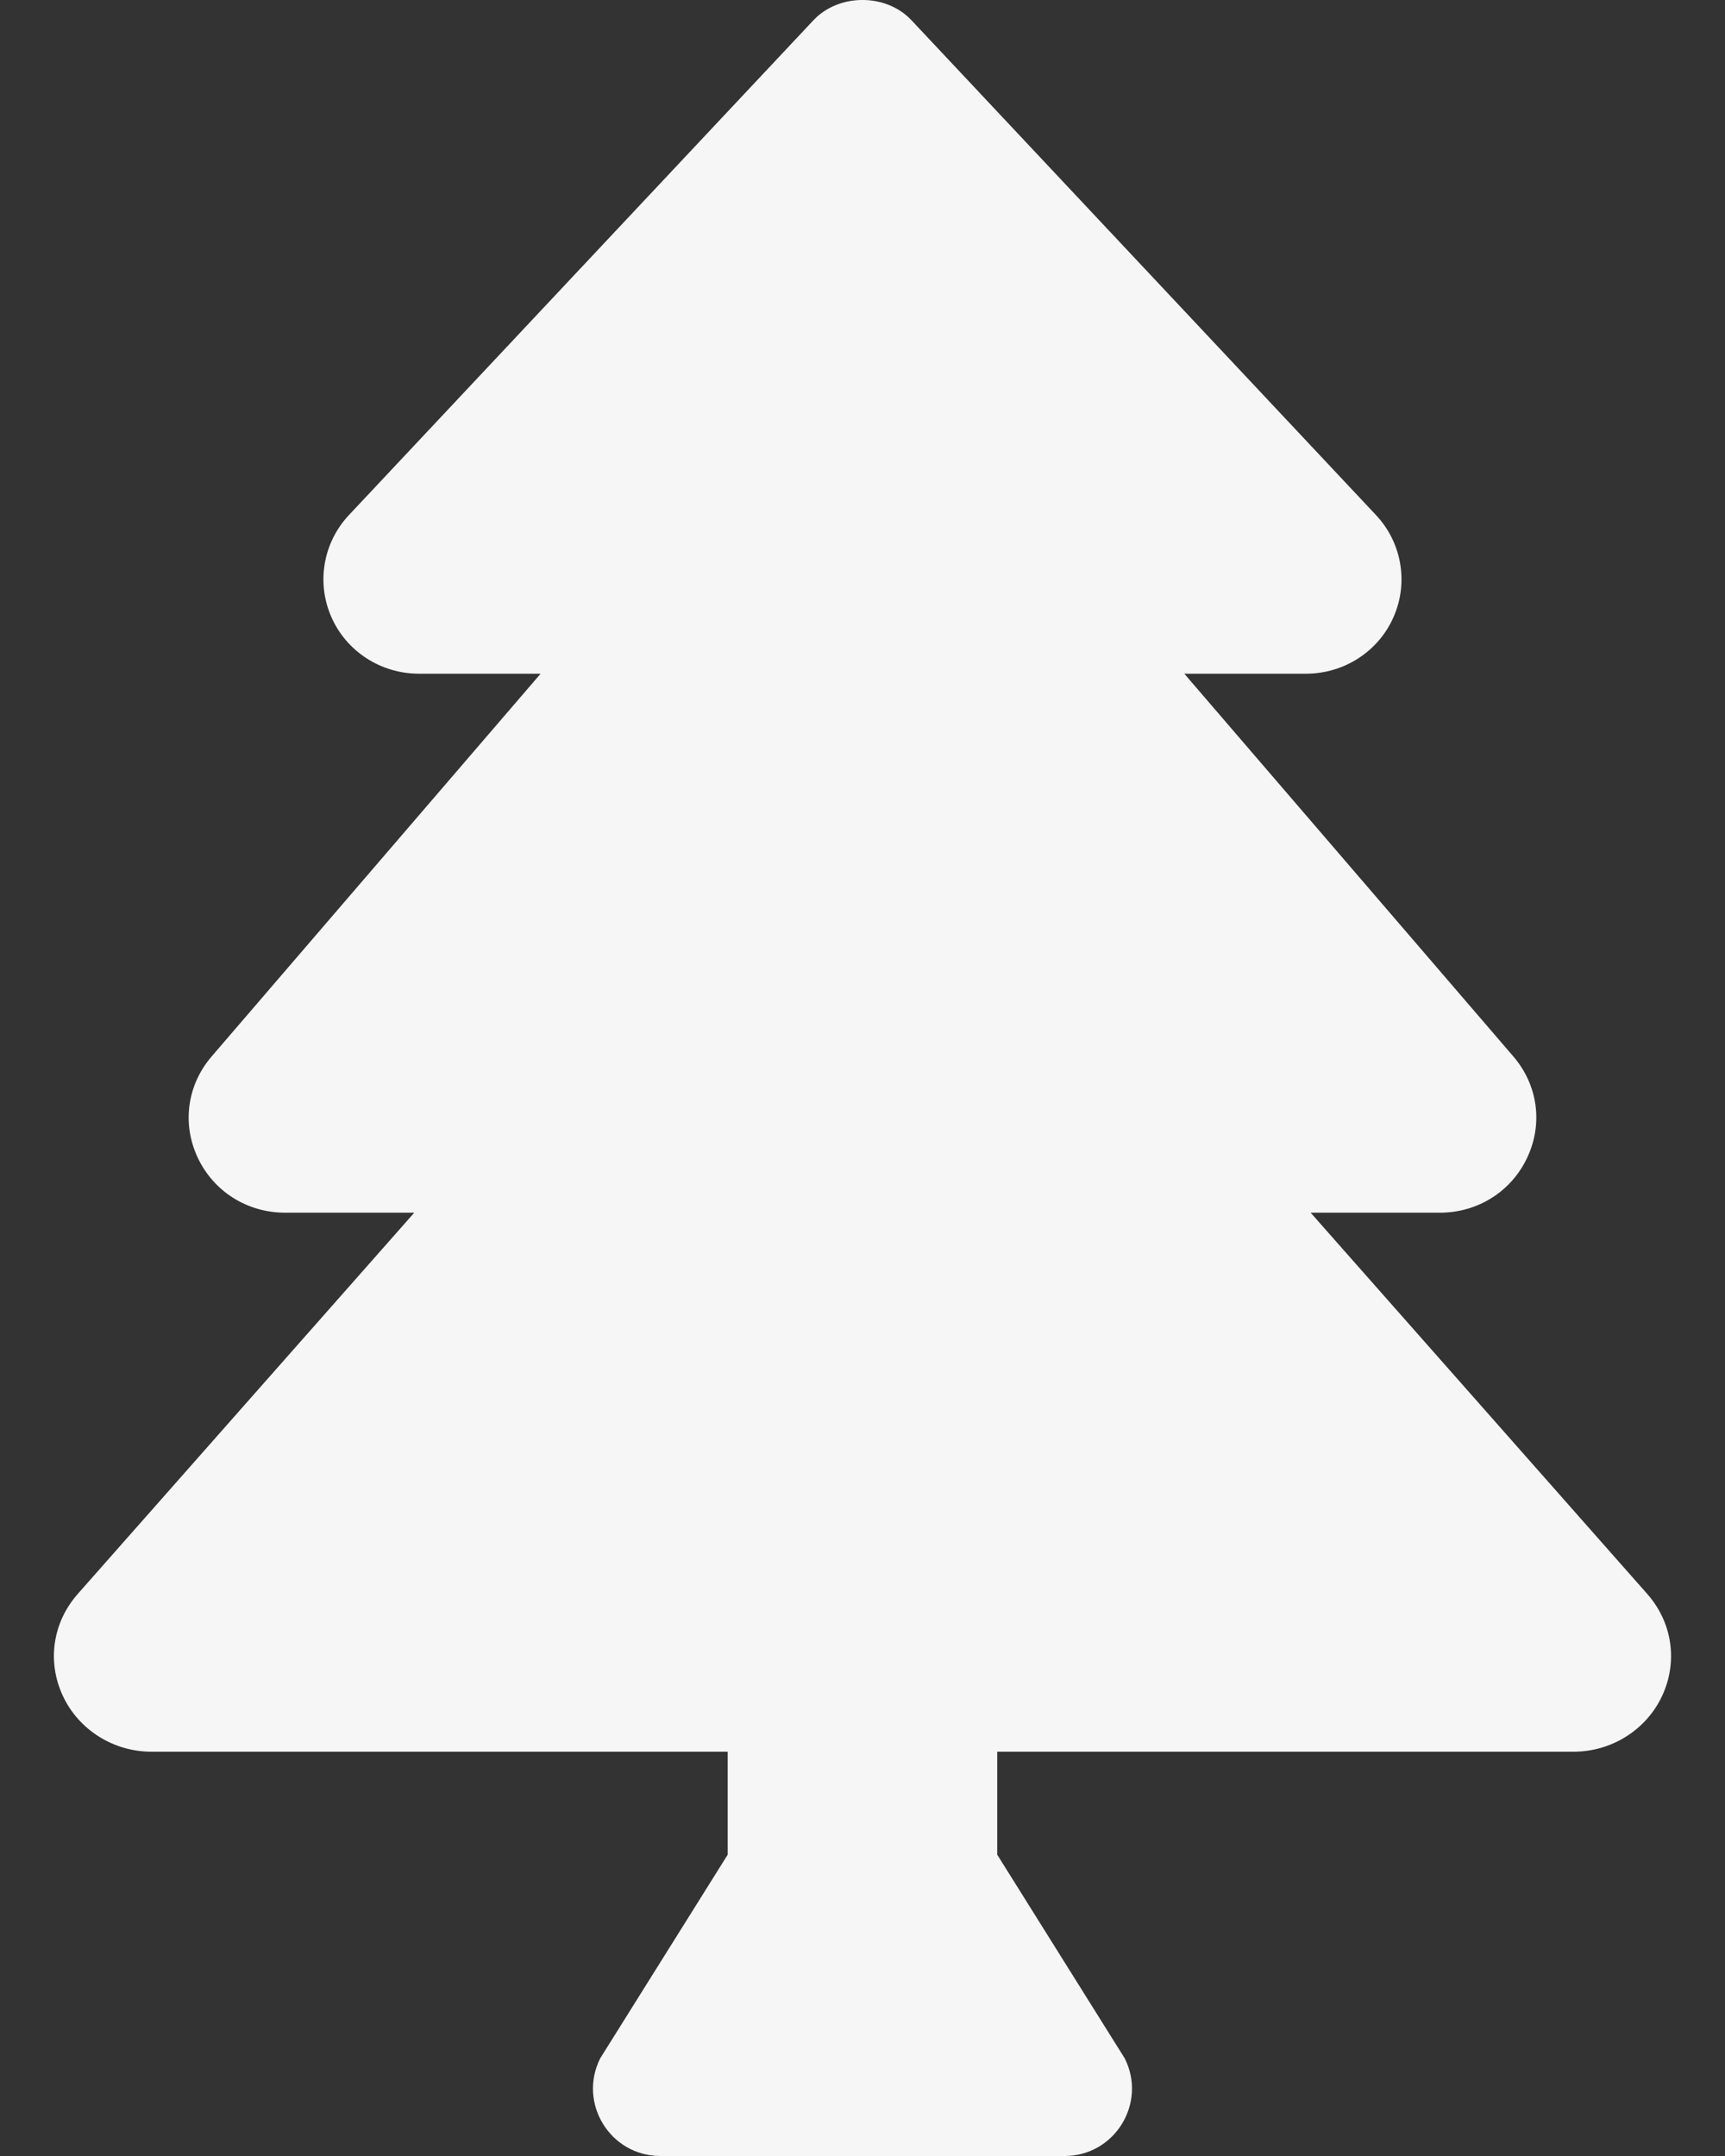 <svg width="20" height="25" viewBox="0 0 20 25" fill="none" xmlns="http://www.w3.org/2000/svg">
<rect x="0" y="0" width="20" height="25" fill="#333333" stroke="none"/>
<path d="M19.097 18.481L15.196 14.062H16.692C17.132 14.062 17.521 13.818 17.706 13.425C17.892 13.032 17.831 12.582 17.546 12.25L13.731 7.812H15.142C15.586 7.812 15.987 7.551 16.16 7.148C16.332 6.751 16.251 6.289 15.953 5.972L10.569 0.236C10.275 -0.079 9.725 -0.079 9.43 0.236L4.046 5.972C3.748 6.289 3.667 6.751 3.839 7.148C4.012 7.551 4.413 7.812 4.858 7.812H6.268L2.453 12.251C2.169 12.582 2.108 13.032 2.293 13.425C2.479 13.818 2.867 14.062 3.308 14.062H4.803L0.903 18.481C0.61 18.812 0.543 19.267 0.729 19.665C0.912 20.058 1.315 20.312 1.755 20.312H8.437V21.506L6.958 23.869C6.699 24.389 7.076 25 7.657 25H12.343C12.923 25 13.301 24.389 13.041 23.869L11.562 21.506V20.312H18.245C18.685 20.312 19.088 20.058 19.271 19.665C19.456 19.267 19.39 18.812 19.097 18.481Z" fill="#F6F6F6"/>
</svg>
